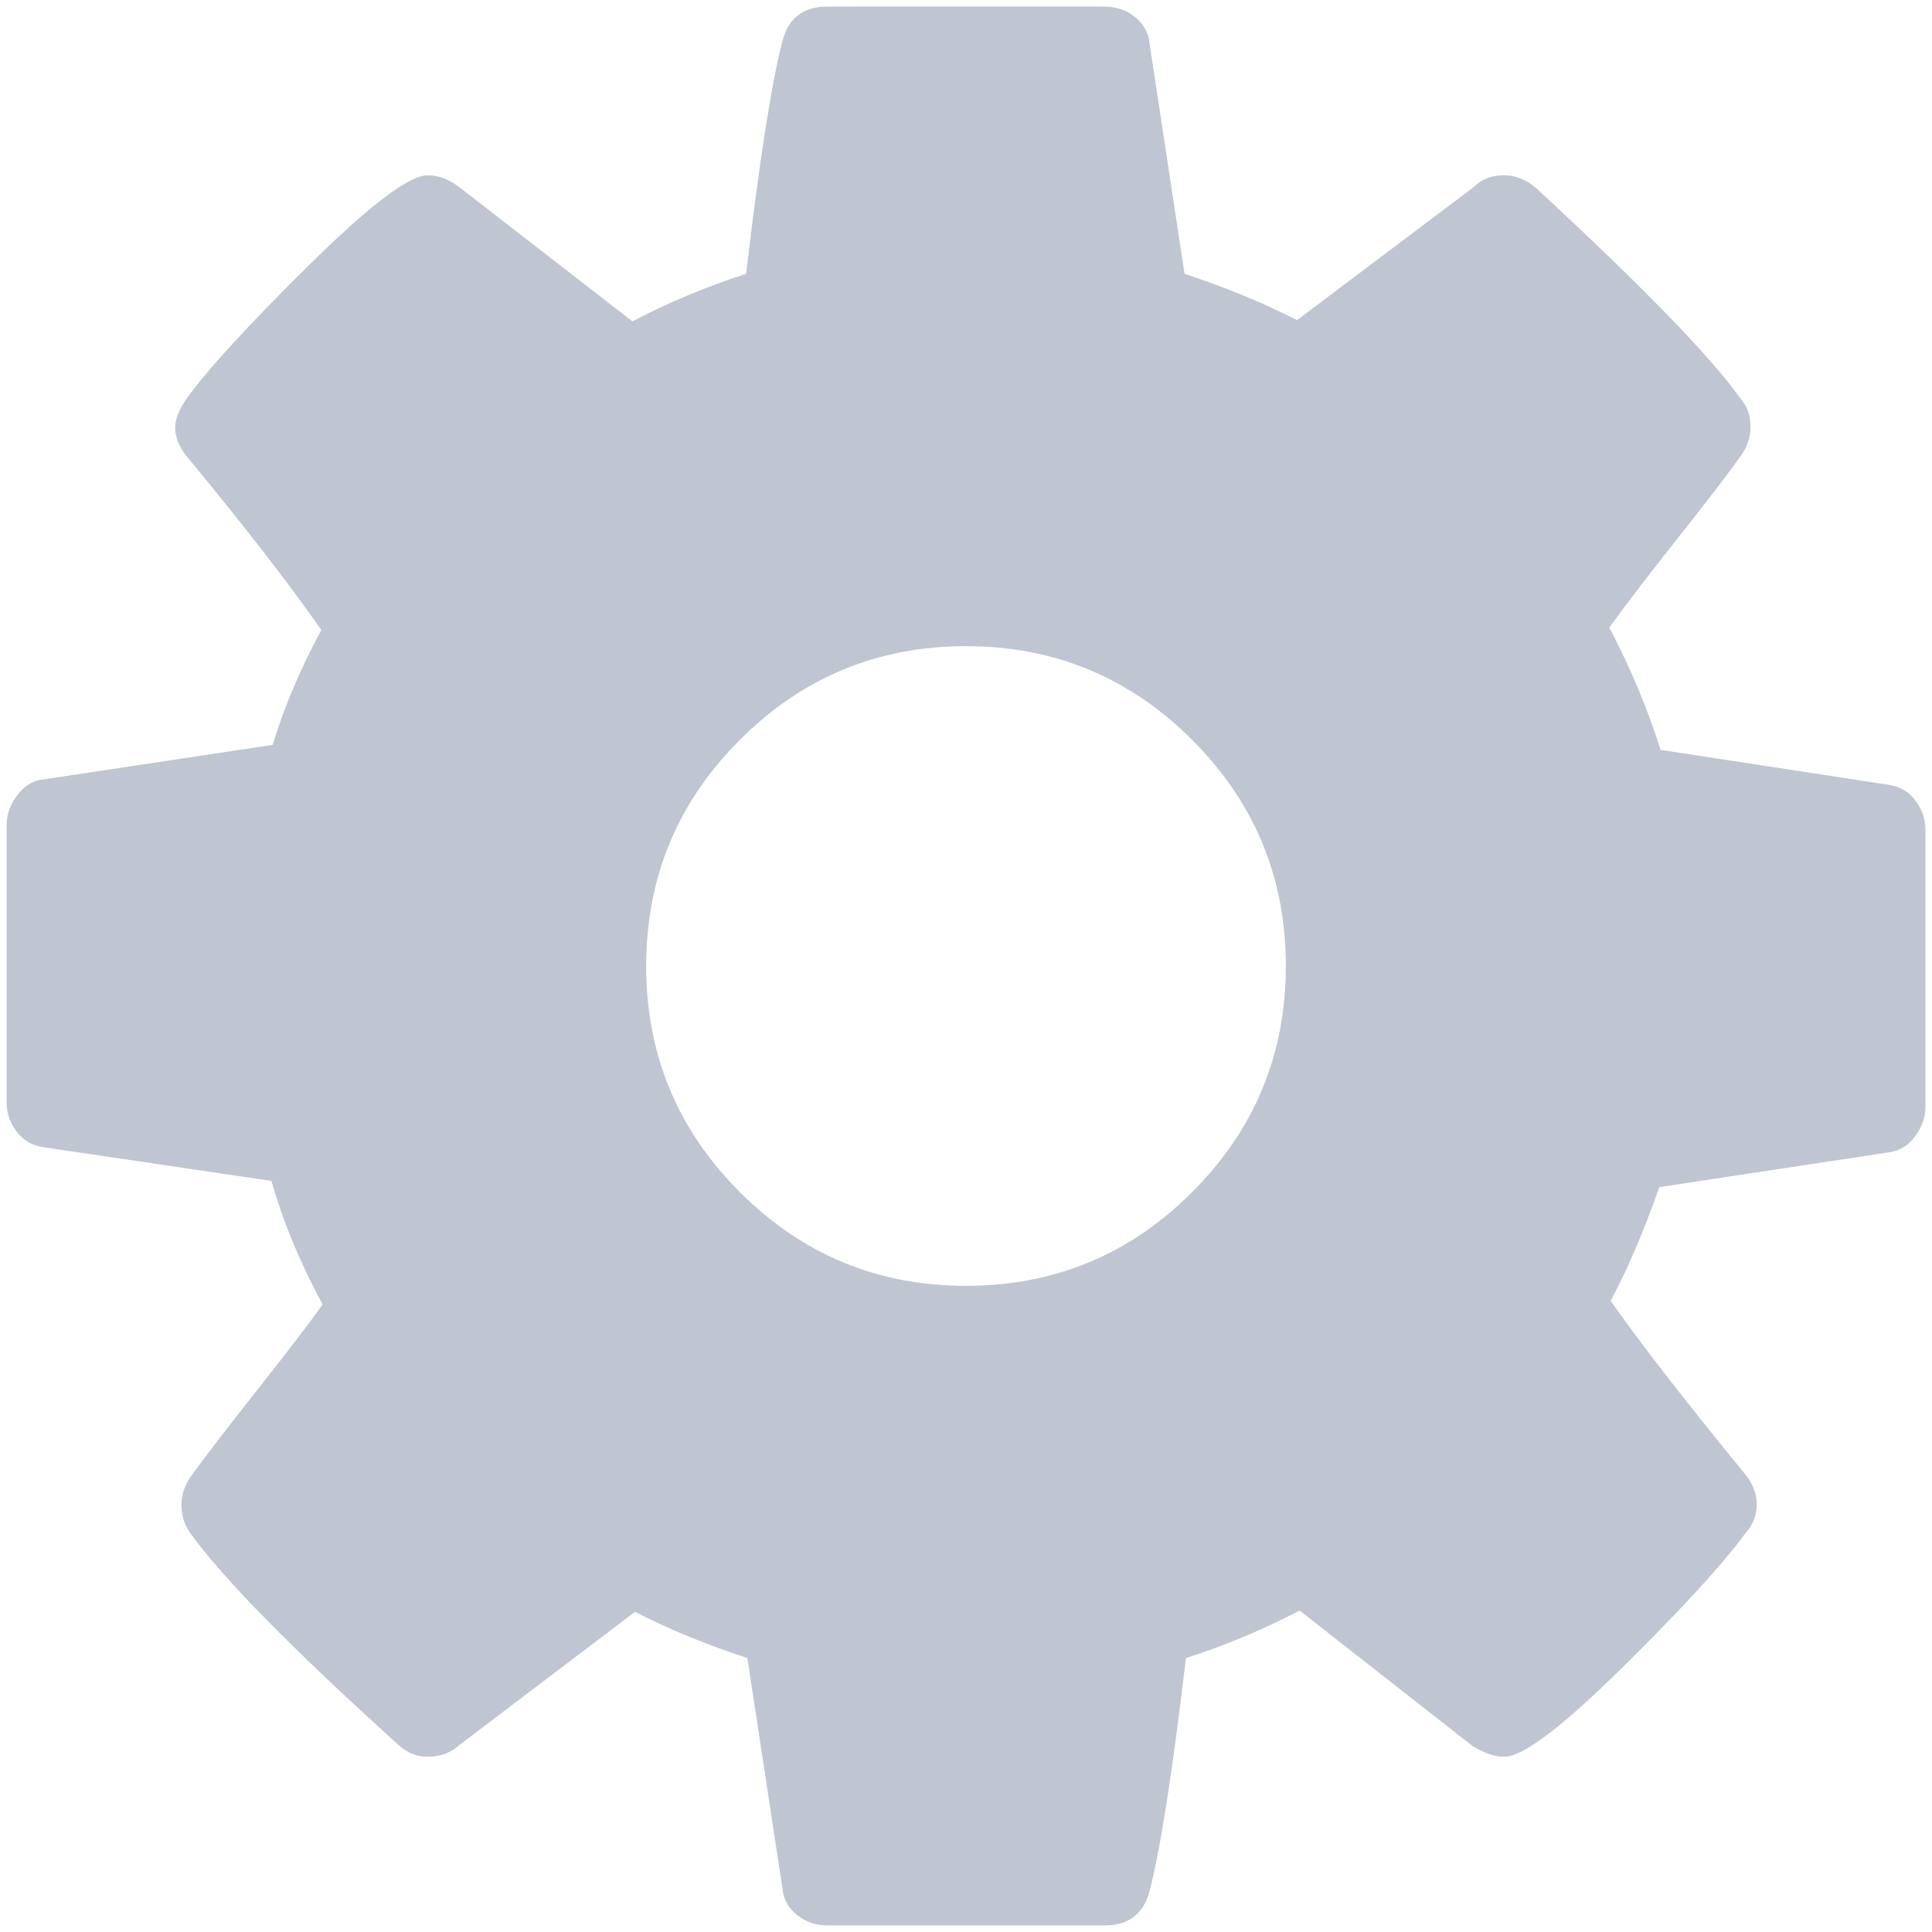 <svg xmlns="http://www.w3.org/2000/svg" width="24" height="24" viewBox="0 0 24 24">
    <path fill="#C0C5D2" fill-rule="evenodd" d="M23.794 9.944c-.083-.109-.192-.174-.326-.194l-2.84-.435c-.155-.496-.367-1.003-.636-1.52.186-.26.465-.624.838-1.095.372-.47.636-.814.791-1.032.083-.114.124-.232.124-.357 0-.144-.036-.258-.109-.34-.372-.529-1.226-1.408-2.56-2.64-.124-.103-.254-.154-.388-.154-.155 0-.28.046-.372.14l-2.204 1.66c-.424-.218-.89-.409-1.397-.575L14.281.547c-.01-.134-.07-.245-.179-.333-.108-.088-.235-.132-.38-.132h-3.445c-.3 0-.486.144-.559.434-.134.517-.284 1.48-.45 2.886-.486.156-.957.352-1.412.59l-2.141-1.66c-.135-.104-.27-.155-.404-.155-.227 0-.716.37-1.466 1.11-.75.74-1.26 1.295-1.529 1.667-.093.135-.14.254-.14.357 0 .125.052.249.156.373.693.838 1.246 1.552 1.66 2.142-.258.475-.46.951-.605 1.427l-2.886.435c-.114.02-.212.088-.295.202-.083.113-.124.232-.124.356v3.445c0 .135.04.256.124.365.083.109.191.174.326.194l2.84.42c.144.506.356 1.018.636 1.535-.186.259-.466.624-.838 1.094-.372.471-.636.815-.792 1.032-.082.115-.124.233-.124.357 0 .135.036.254.109.357.403.559 1.257 1.428 2.56 2.607.114.114.244.171.388.171.156 0 .285-.046.388-.14l2.189-1.66c.424.217.89.409 1.396.574l.435 2.856c.01.134.07.245.178.333.109.088.236.132.38.132h3.446c.3 0 .486-.145.559-.434.134-.518.284-1.48.45-2.887.486-.155.957-.352 1.412-.59l2.141 1.677c.145.093.28.139.404.139.227 0 .713-.367 1.458-1.102.745-.734 1.257-1.293 1.536-1.676.094-.103.14-.222.14-.357 0-.134-.051-.264-.155-.388-.745-.91-1.298-1.624-1.66-2.141.206-.383.408-.854.605-1.412l2.87-.435c.125-.02.228-.088.311-.202.083-.114.124-.233.124-.357v-3.445c0-.134-.041-.255-.124-.364zm-8.985 4.865c-.776.776-1.712 1.164-2.809 1.164-1.097 0-2.033-.388-2.809-1.164-.776-.776-1.164-1.712-1.164-2.809 0-1.097.388-2.033 1.164-2.809.776-.776 1.712-1.164 2.809-1.164 1.097 0 2.033.388 2.809 1.164.776.776 1.164 1.712 1.164 2.809 0 1.097-.388 2.033-1.164 2.809z"/>
</svg>
